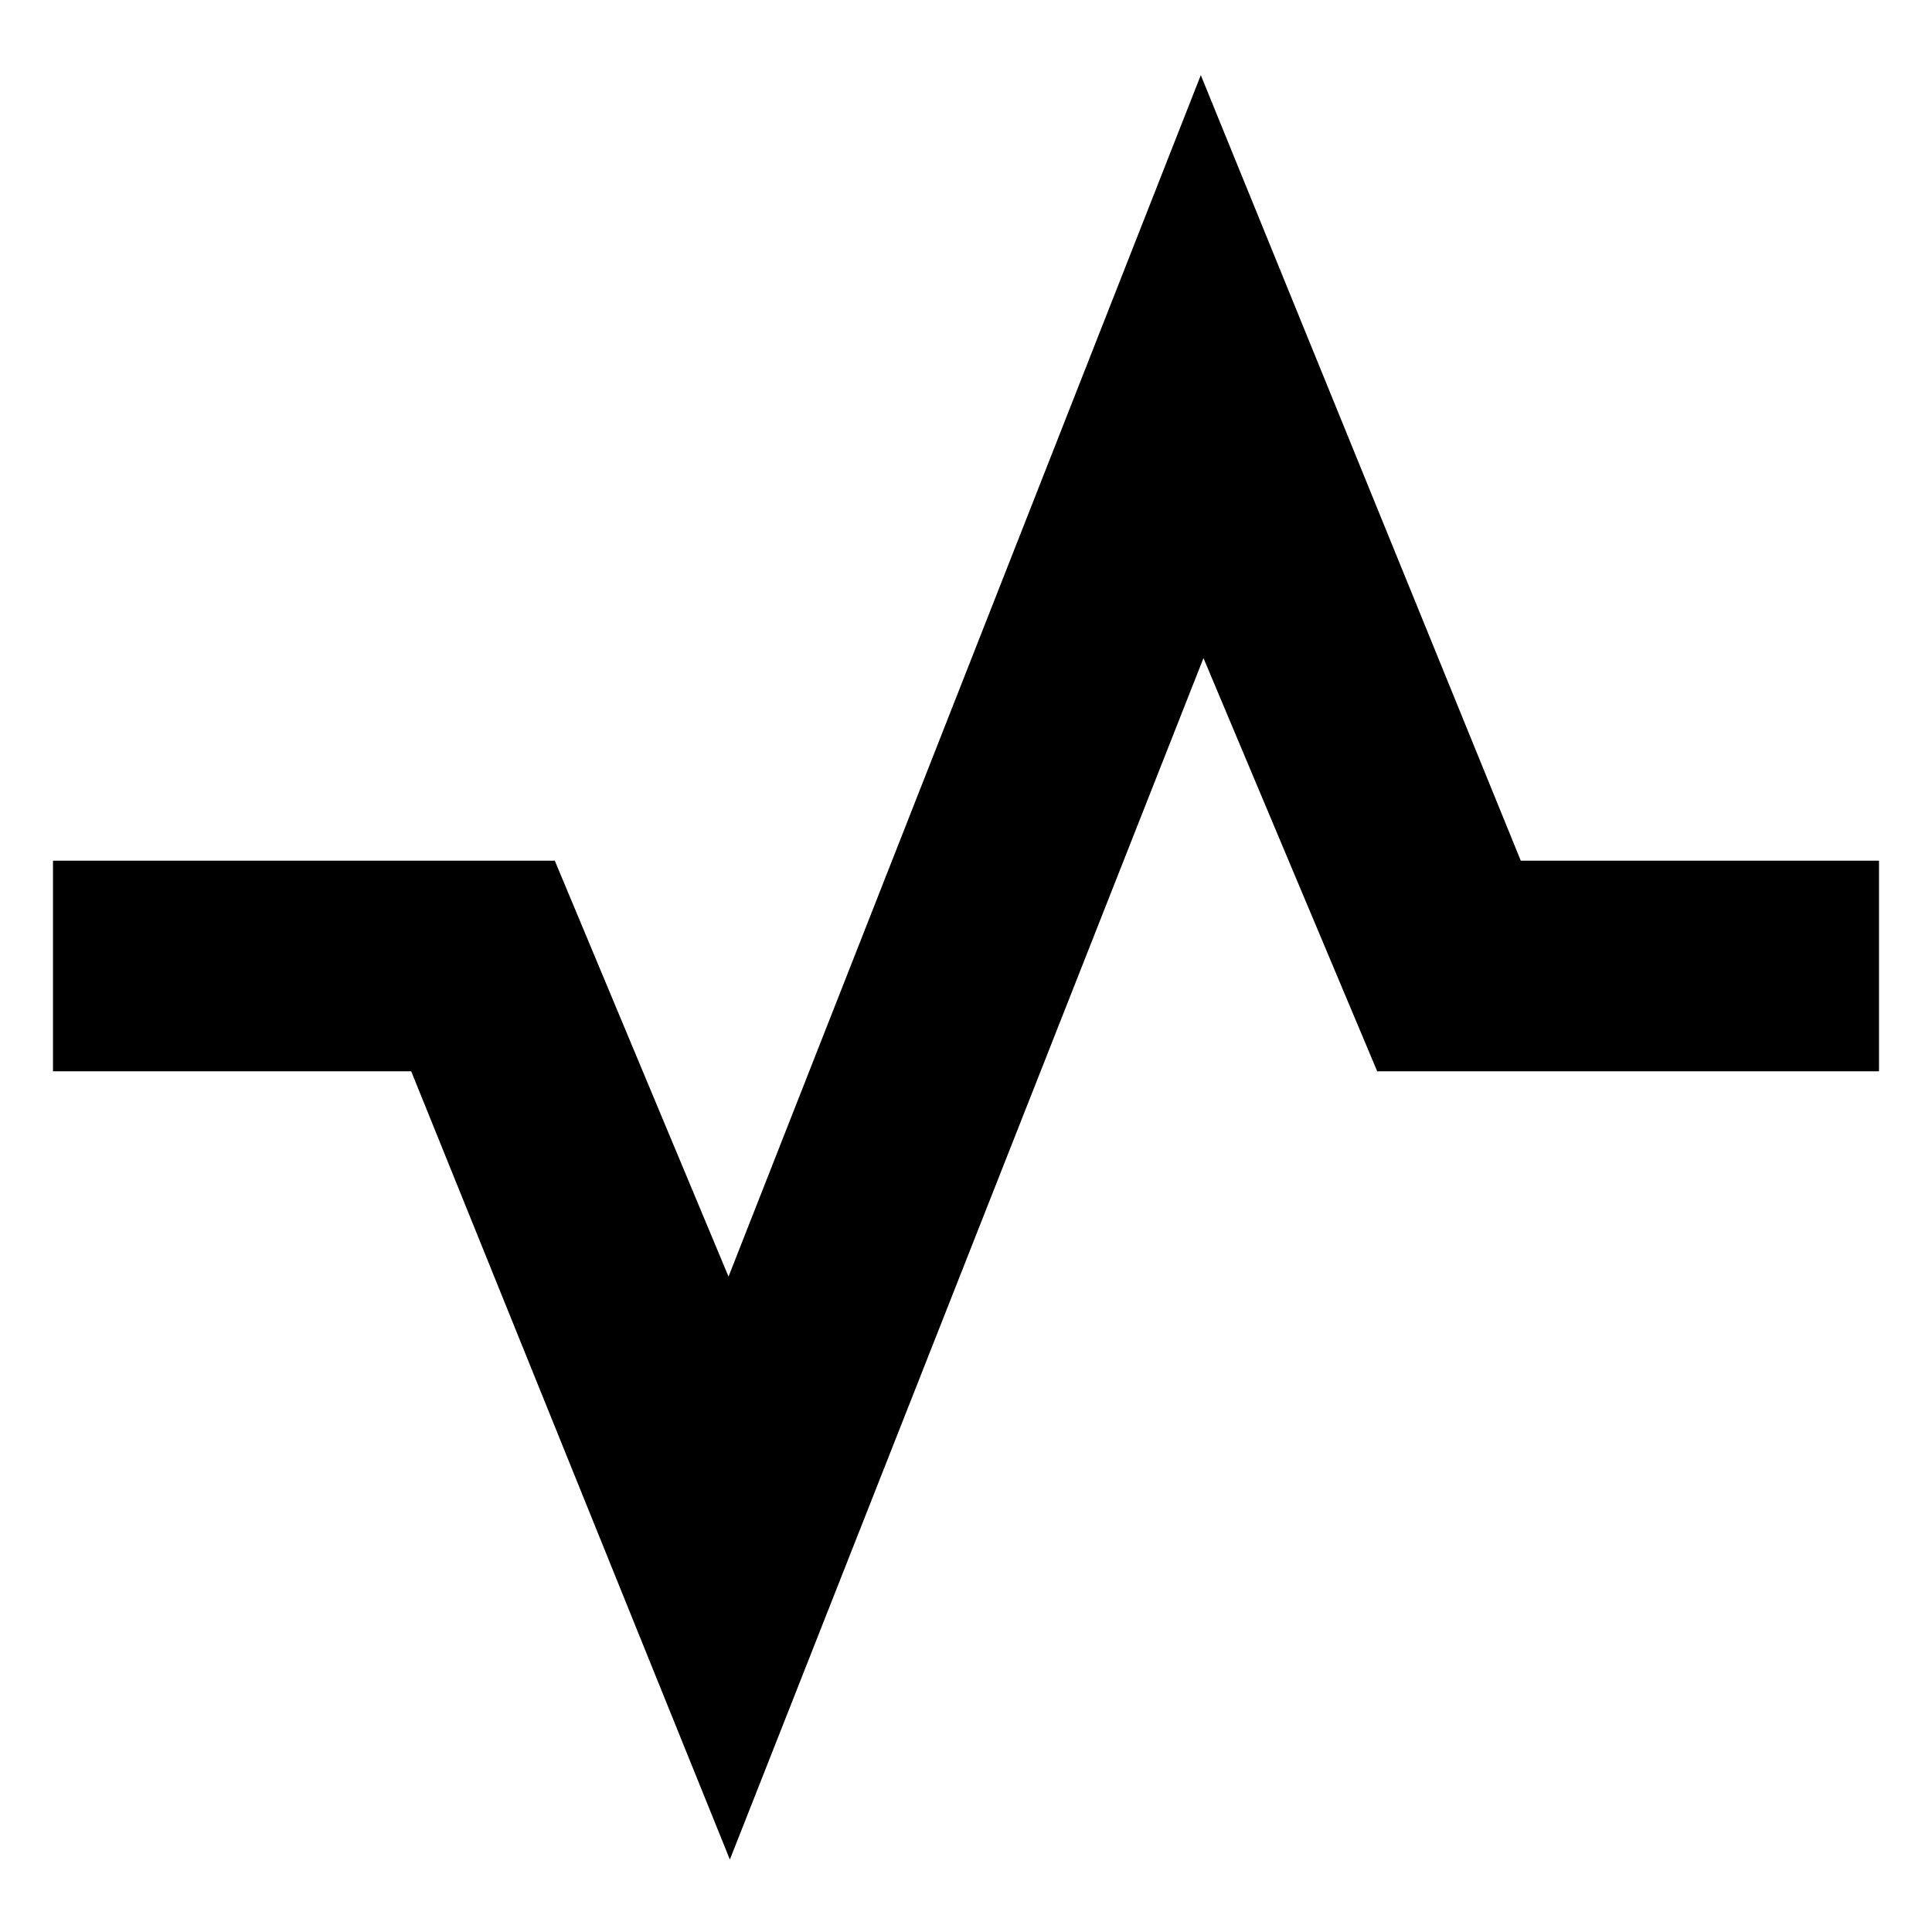 <svg xmlns="http://www.w3.org/2000/svg" height="40" viewBox="0 -960 960 960" width="40"><path d="M26.33-427.67v-104.66h249.34L362-325.67l234.67-597 159 390.34h178v104.66H684.33L598-633 362.67-36 204.33-427.67h-178Z"/></svg>